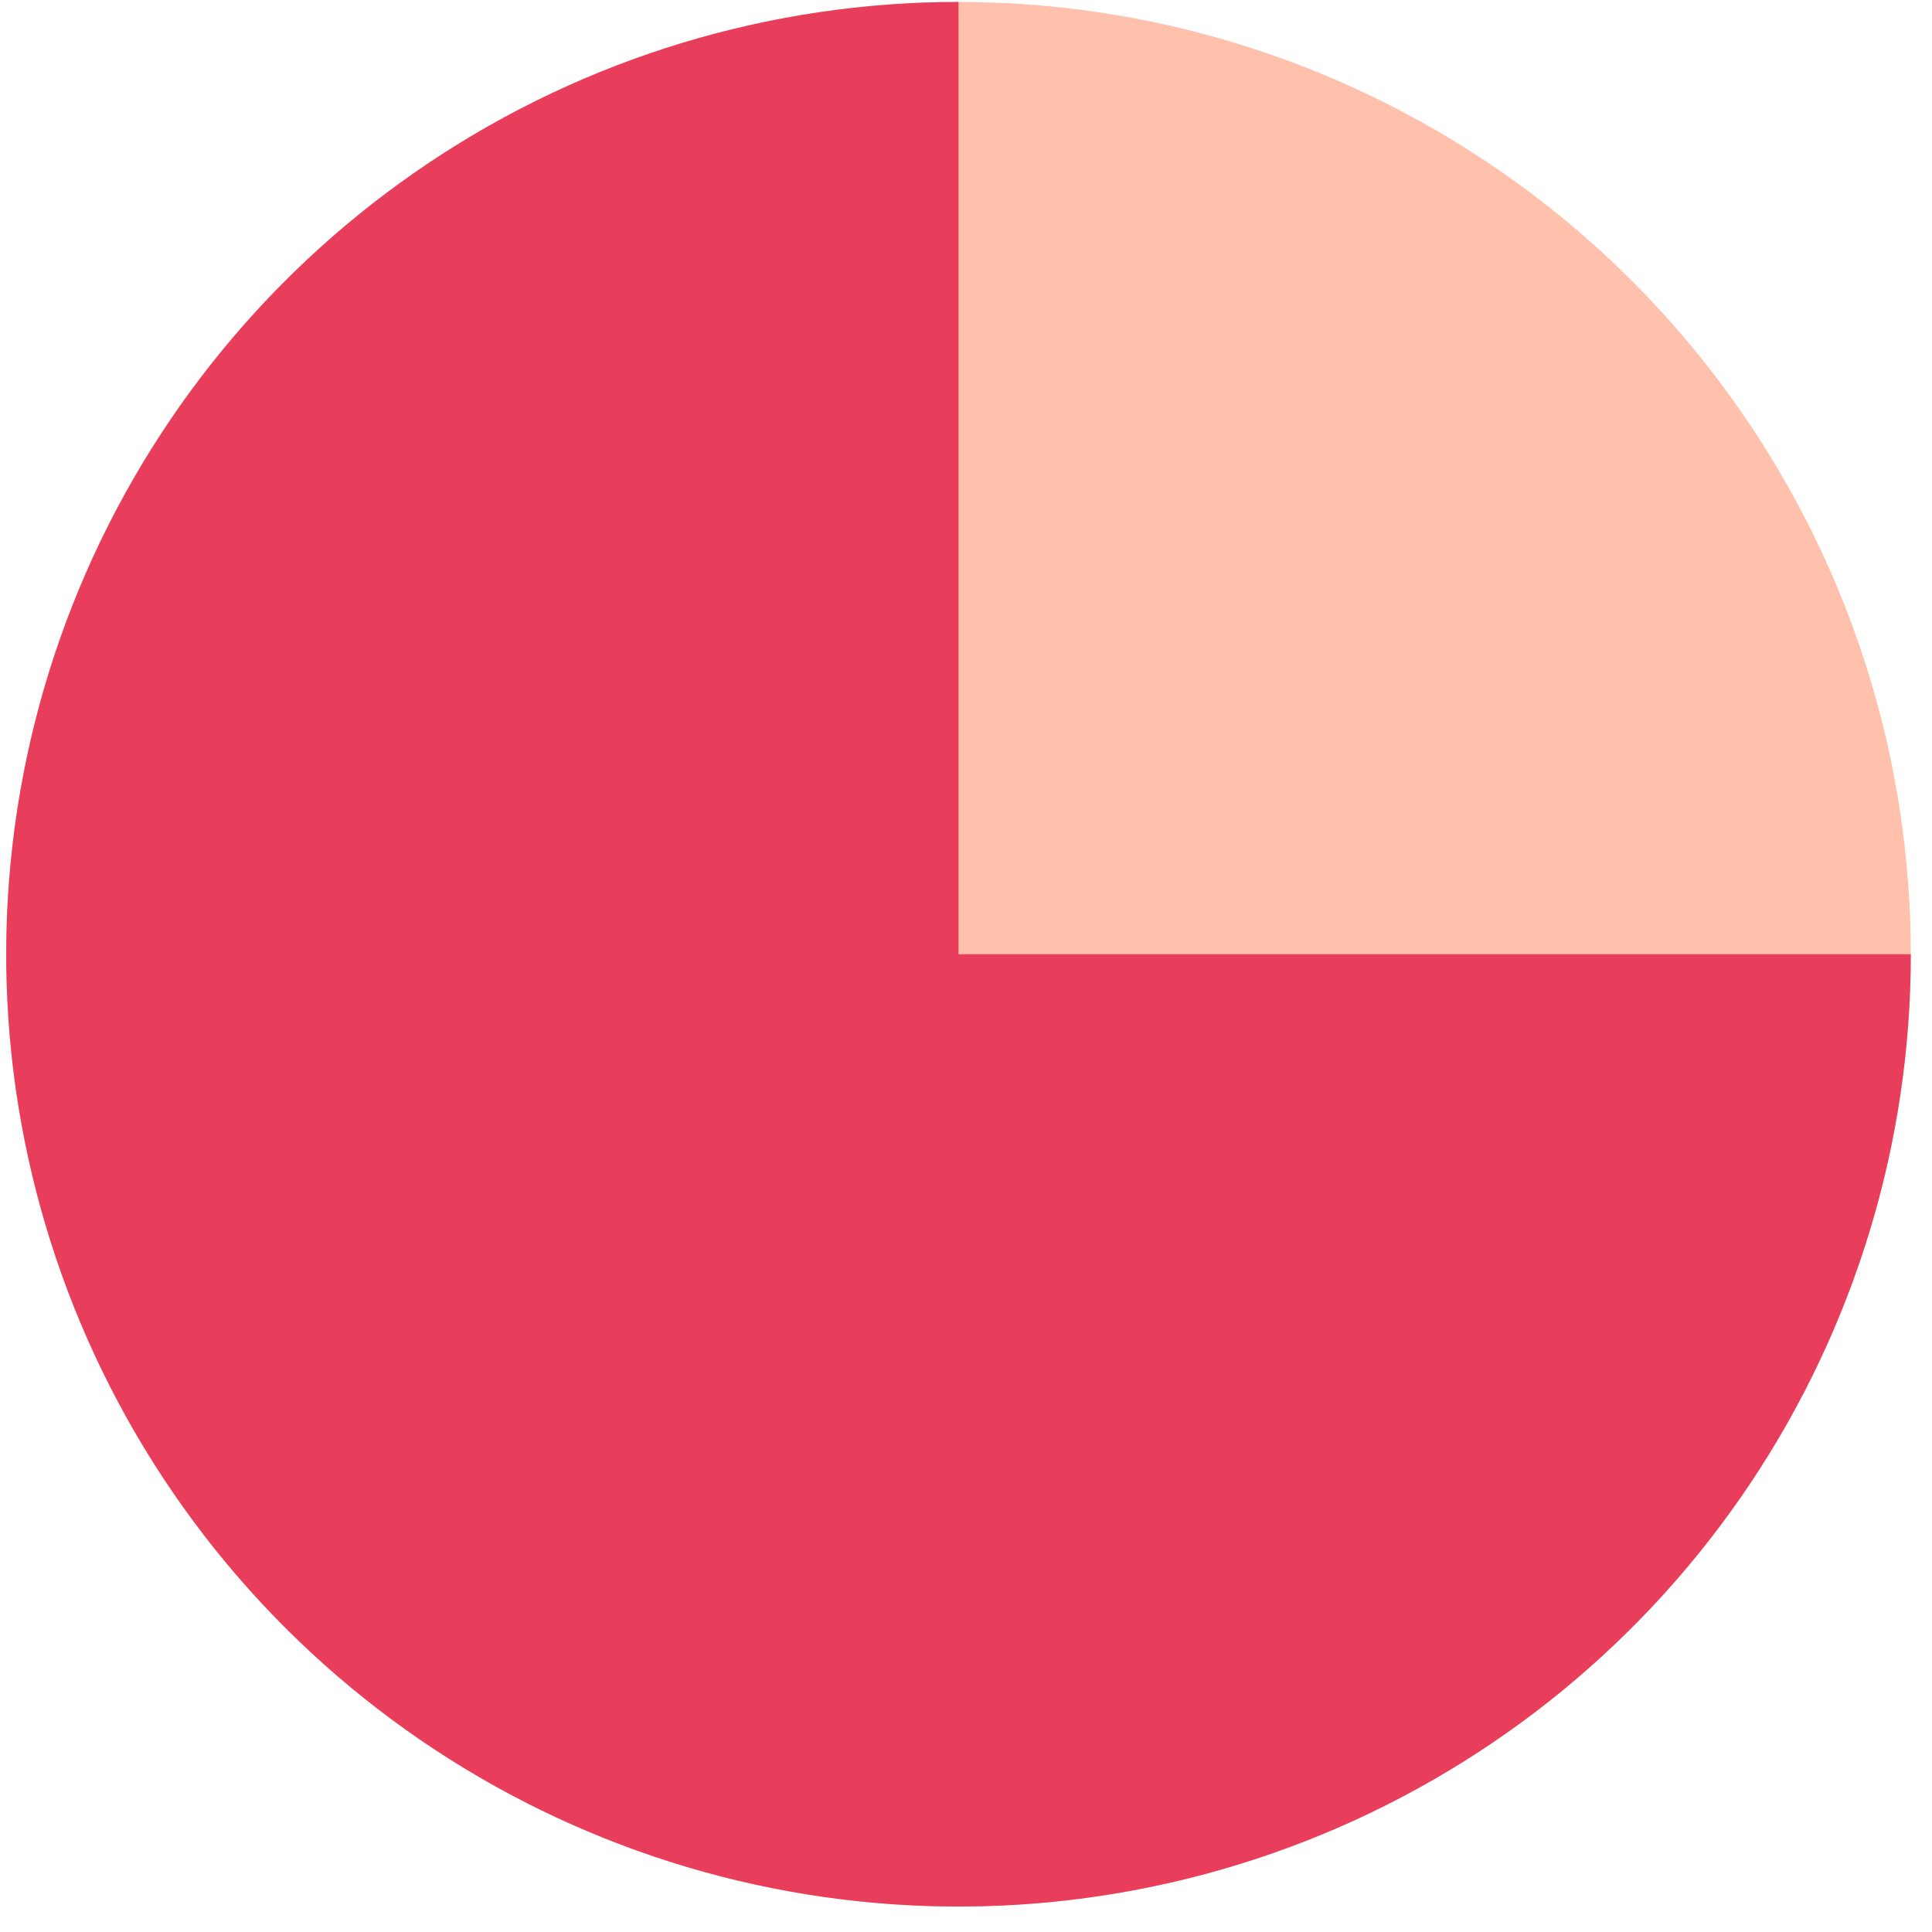 <svg width="71" height="71" viewBox="0 0 71 71" fill="none" xmlns="http://www.w3.org/2000/svg">
<circle cx="35.225" cy="35.068" r="34.996" fill="#FFC0AC"/>
<path d="M70.221 35.068C70.221 41.99 68.169 48.756 64.323 54.511C60.478 60.266 55.012 64.752 48.618 67.401C42.223 70.049 35.186 70.742 28.398 69.392C21.609 68.042 15.373 64.709 10.479 59.814C5.585 54.92 2.252 48.684 0.901 41.896C-0.449 35.107 0.244 28.071 2.893 21.676C5.542 15.281 10.027 9.816 15.782 5.97C21.537 2.125 28.303 0.072 35.225 0.072V35.068H70.221Z" fill="#E83E5B"/>
</svg>
